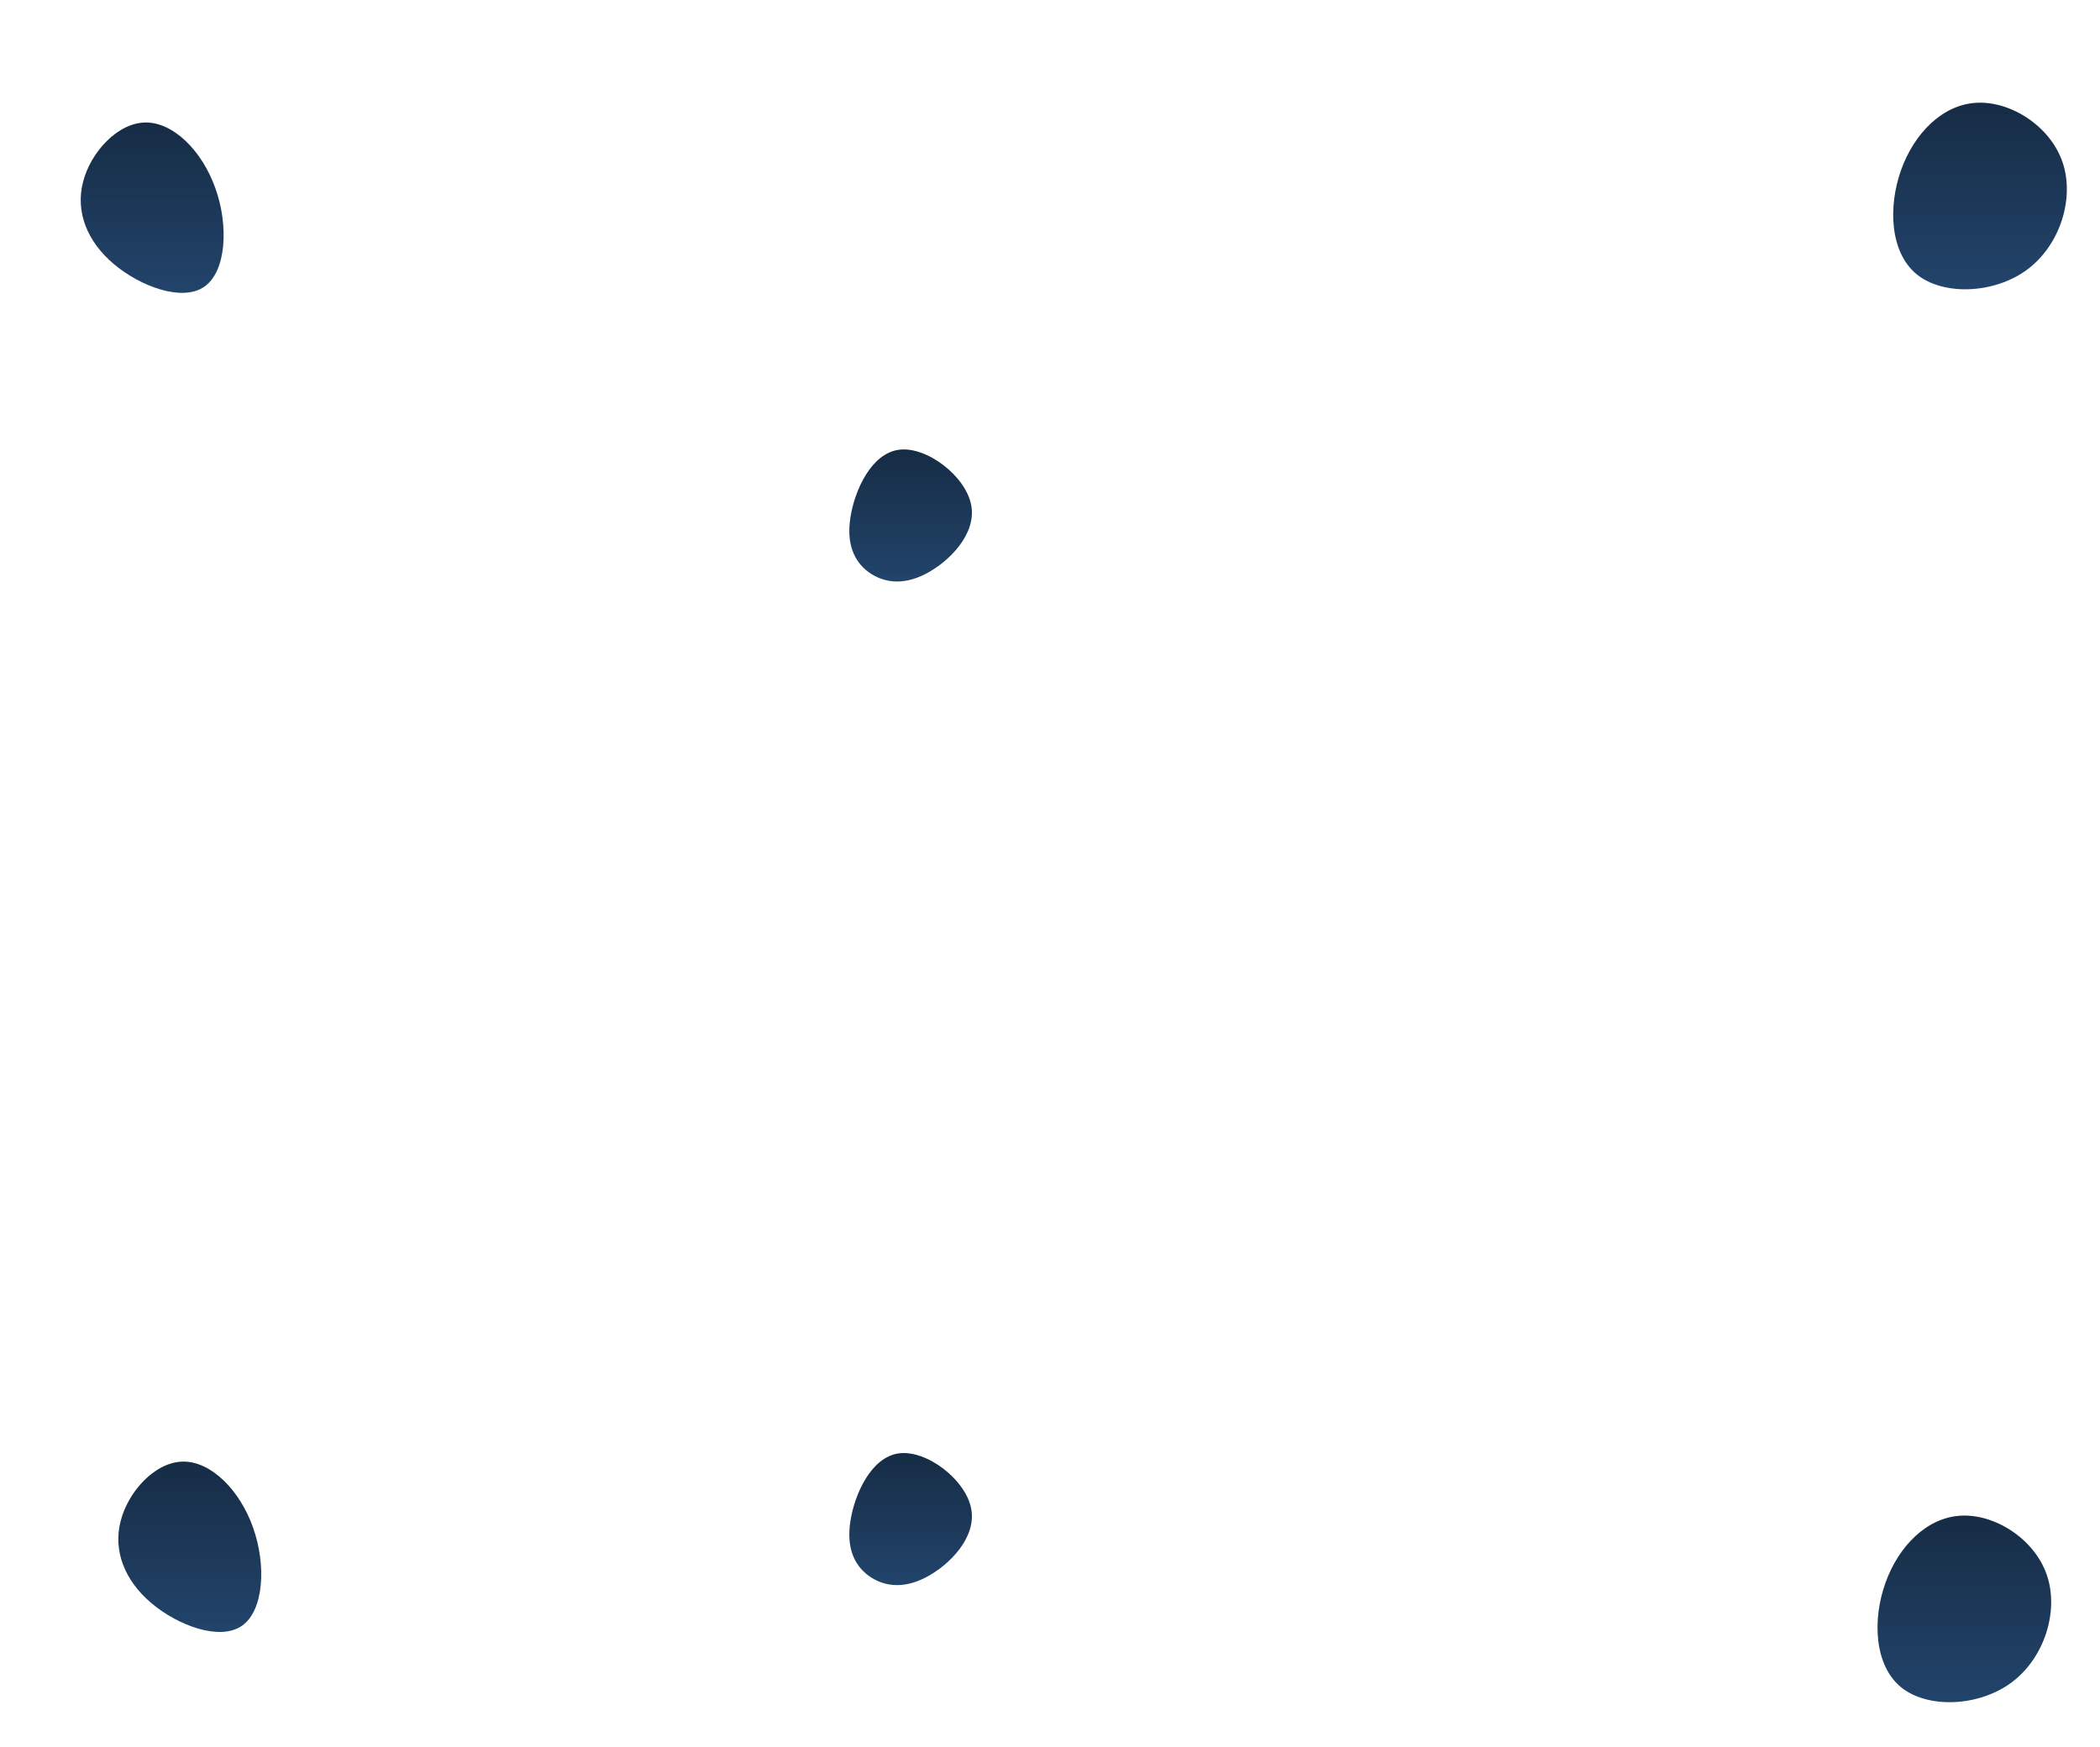 <svg width="726" height="604" viewBox="0 0 726 604" fill="none" xmlns="http://www.w3.org/2000/svg">
<path d="M707.6 544.5C711.9 556.95 706.85 573.2 695.45 581.7C684.1 590.15 666.4 590.85 657.2 583.35C648 575.8 647.25 560.1 651.8 547.35C656.35 534.55 666.2 524.65 677.9 524.05C689.65 523.4 703.3 532.05 707.6 544.5Z" fill="url(#paint0_linear_309_14)"/>
<path d="M335.75 521.6C337.7 531.6 328.15 541.25 319.95 545.45C311.8 549.65 305.05 548.3 300.2 544.75C295.4 541.15 292.55 535.25 294 525.9C295.45 516.55 301.2 503.75 310.8 502.5C320.4 501.25 333.85 511.6 335.75 521.6Z" fill="url(#paint1_linear_309_14)"/>
<path d="M87.5 528.2C92.1 541.1 91.25 556.9 83.6 562.15C76 567.4 61.6 562.1 52.35 554.3C43.1 546.5 39.05 536.2 41.7 525.95C44.3 515.65 53.65 505.45 63.3 505.35C73 505.25 82.95 515.25 87.5 528.2Z" fill="url(#paint2_linear_309_14)"/>
<path d="M335.75 174.6C337.7 184.6 328.15 194.25 319.95 198.45C311.8 202.65 305.05 201.3 300.2 197.75C295.4 194.15 292.55 188.25 294 178.9C295.45 169.55 301.2 156.75 310.8 155.5C320.4 154.25 333.85 164.6 335.75 174.6Z" fill="url(#paint3_linear_309_14)"/>
<g clip-path="url(#clip0_309_14)">
<path d="M713.019 55.984C717.319 68.434 712.269 84.684 700.869 93.184C689.519 101.634 671.819 102.334 662.619 94.834C653.419 87.284 652.669 71.584 657.219 58.834C661.769 46.034 671.619 36.134 683.319 35.534C695.069 34.884 708.719 43.534 713.019 55.984Z" fill="url(#paint4_linear_309_14)"/>
</g>
<path d="M74.5 65.2C79.1 78.1 78.25 93.9 70.6 99.15C63 104.4 48.6 99.1 39.35 91.3C30.1 83.5 26.05 73.2 28.7 62.95C31.3 52.65 40.65 42.45 50.3 42.35C60 42.25 69.95 52.25 74.5 65.2Z" fill="url(#paint5_linear_309_14)"/>
<defs>
<linearGradient id="paint0_linear_309_14" x1="679.102" y1="524.016" x2="679.102" y2="588.539" gradientUnits="userSpaceOnUse">
<stop stop-color="#162C45"/>
<stop offset="1" stop-color="#22446B"/>
</linearGradient>
<linearGradient id="paint1_linear_309_14" x1="314.814" y1="502.397" x2="314.814" y2="548.056" gradientUnits="userSpaceOnUse">
<stop stop-color="#162C45"/>
<stop offset="1" stop-color="#22446B"/>
</linearGradient>
<linearGradient id="paint2_linear_309_14" x1="65.61" y1="505.349" x2="65.61" y2="564.255" gradientUnits="userSpaceOnUse">
<stop stop-color="#162C45"/>
<stop offset="1" stop-color="#22446B"/>
</linearGradient>
<linearGradient id="paint3_linear_309_14" x1="314.814" y1="155.397" x2="314.814" y2="201.056" gradientUnits="userSpaceOnUse">
<stop stop-color="#162C45"/>
<stop offset="1" stop-color="#22446B"/>
</linearGradient>
<linearGradient id="paint4_linear_309_14" x1="684.52" y1="35.5" x2="684.52" y2="100.023" gradientUnits="userSpaceOnUse">
<stop stop-color="#162C45"/>
<stop offset="1" stop-color="#22446B"/>
</linearGradient>
<linearGradient id="paint5_linear_309_14" x1="52.61" y1="42.349" x2="52.61" y2="101.256" gradientUnits="userSpaceOnUse">
<stop stop-color="#162C45"/>
<stop offset="1" stop-color="#22446B"/>
</linearGradient>
<clipPath id="clip0_309_14">
<rect width="100" height="100" fill="white" transform="translate(626)"/>
</clipPath>
</defs>
</svg>
